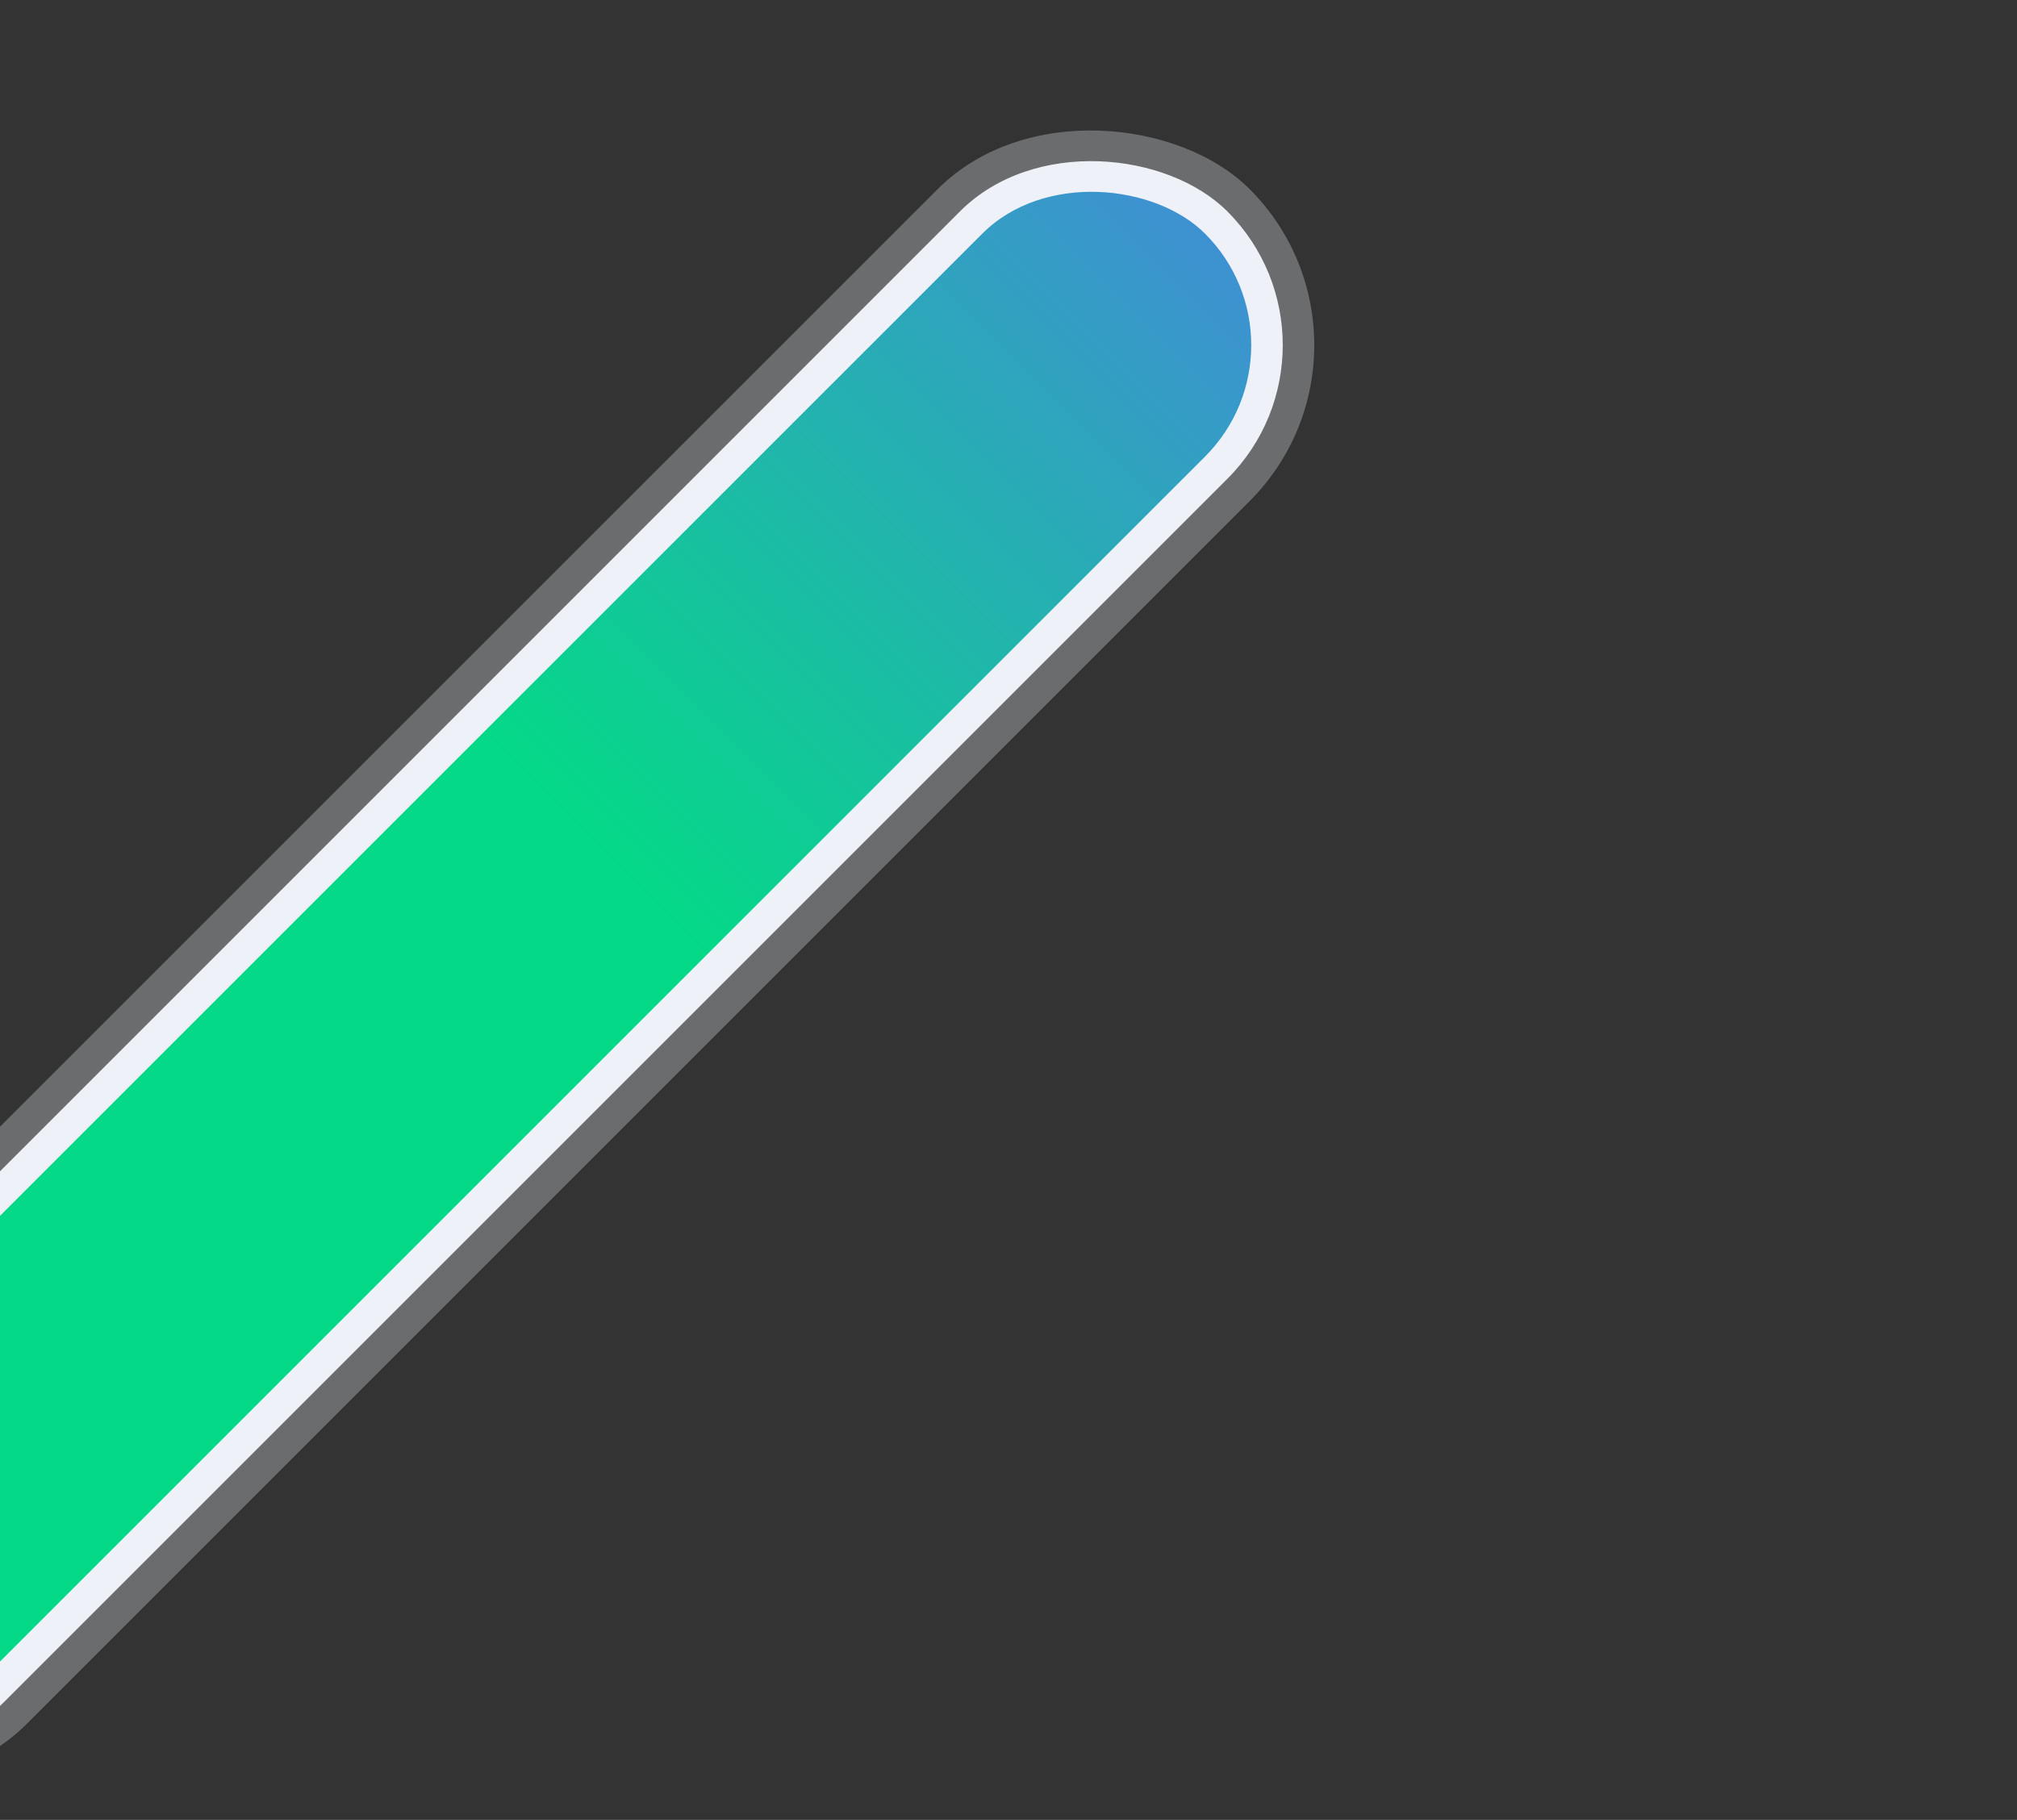 <svg width="1024" height="924" viewBox="0 0 1024 924" fill="none" xmlns="http://www.w3.org/2000/svg">
<rect x="0" y="0" width="1024" height="924" fill="#333333" stroke="none"/>
<g clip-path="url(#clip0)">
<rect opacity="0.3" x="-224" y="796.062" width="1102" height="224" rx="112" transform="rotate(-45 -224 796.062)" fill="#EEF1F8"/>
<rect x="-201.372" y="796.062" width="1070" height="192" rx="96" transform="rotate(-45 -201.372 796.062)" fill="#EEF1F8"/>
<rect x="668.369" y="175.222" width="1038" height="160" rx="80" transform="rotate(135 668.369 175.222)" fill="url(#paint0_linear)"/>
</g>
<defs>
<linearGradient id="paint0_linear" x1="1706.21" y1="255.222" x2="668.531" y2="255.222" gradientUnits="userSpaceOnUse">
<stop offset="0.576" stop-color="#04D987"/>
<stop offset="1" stop-color="#3E91D1"/>
</linearGradient>
<clipPath id="clip0">
<rect width="1024" height="924" fill="white"/>
</clipPath>
</defs>
</svg>
